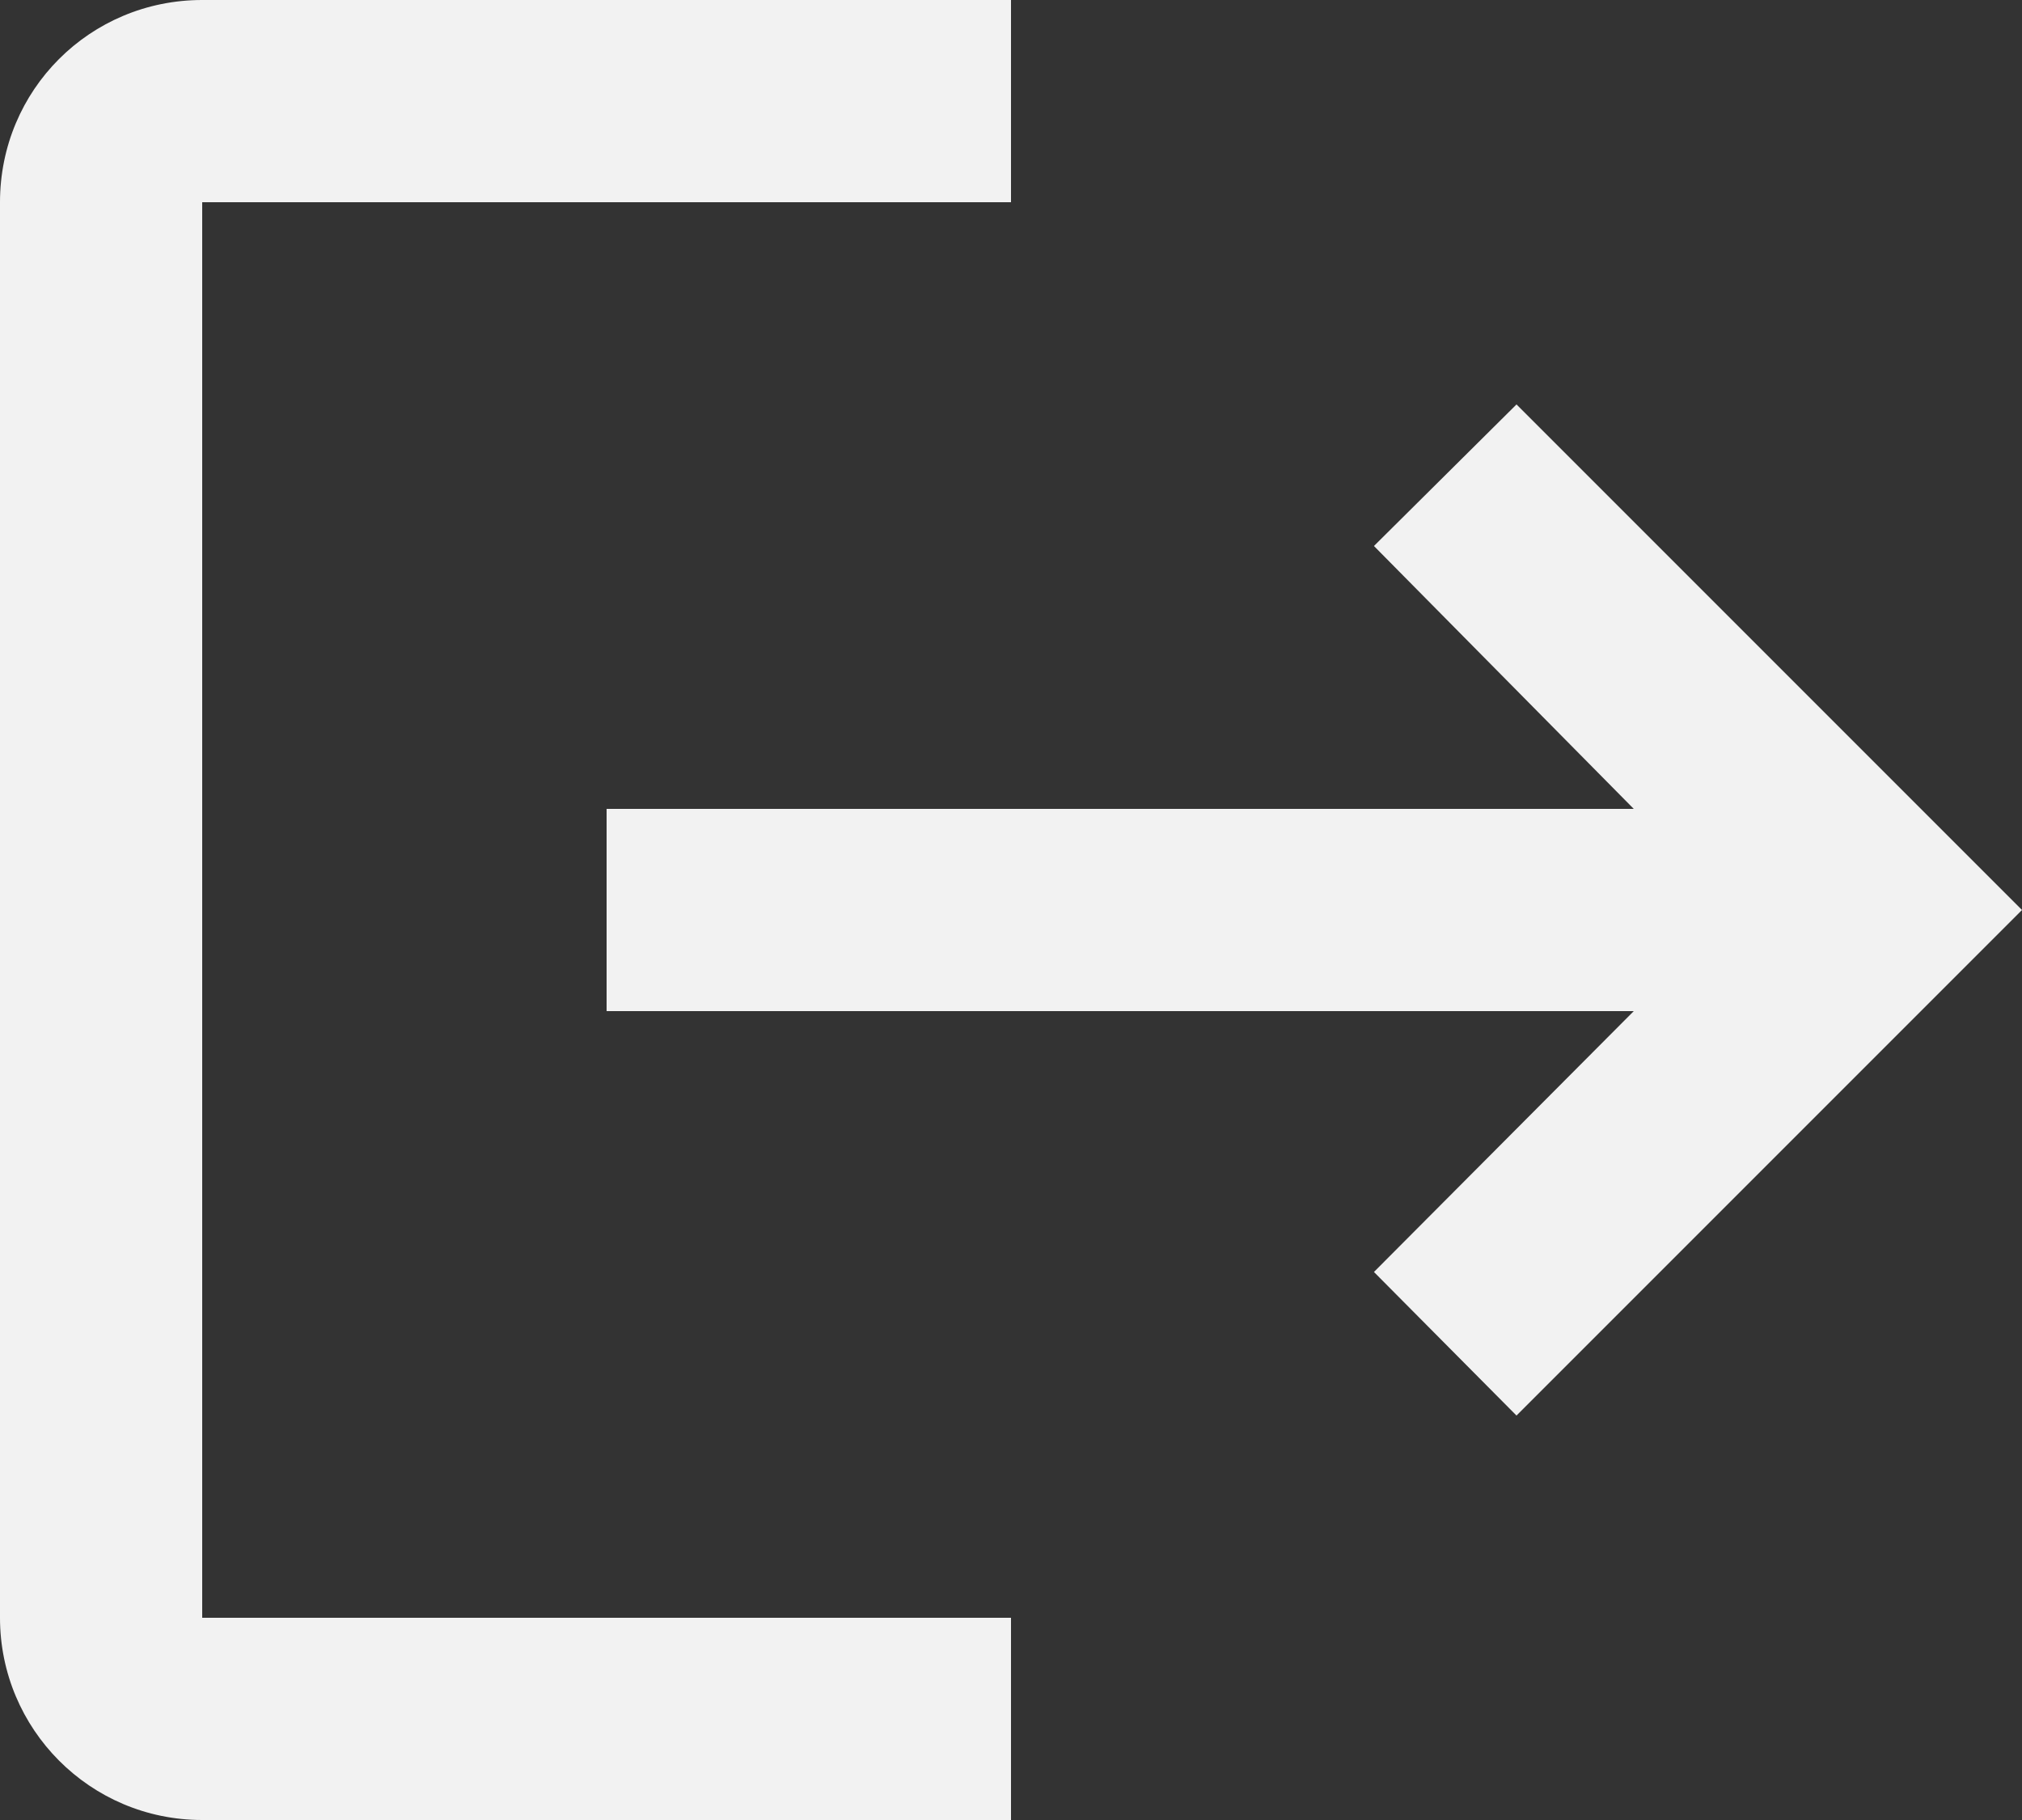 <svg width="20" height="18" viewBox="0 0 20 18" fill="none" xmlns="http://www.w3.org/2000/svg" xmlns:xlink="http://www.w3.org/1999/xlink">
	<rect x="0" y="0" width="20" height="18" fill="#333333" stroke="none"/>
	<desc>
			Created with Pixso.
	</desc>
	<defs/>
	<path id="Vector" d="M15 4L13.59 5.4L16.16 8L6 8L6 10L16.16 10L13.59 12.58L15 14L20 9L15 4ZM2 2L10 2L10 0L2 0C0.89 0 0 0.89 0 2L0 16C0 17.1 0.89 18 2 18L10 18L10 16L2 16L2 2Z" fill="#F2F2F2" fill-opacity="1" fill-rule="nonzero"/>
</svg>
